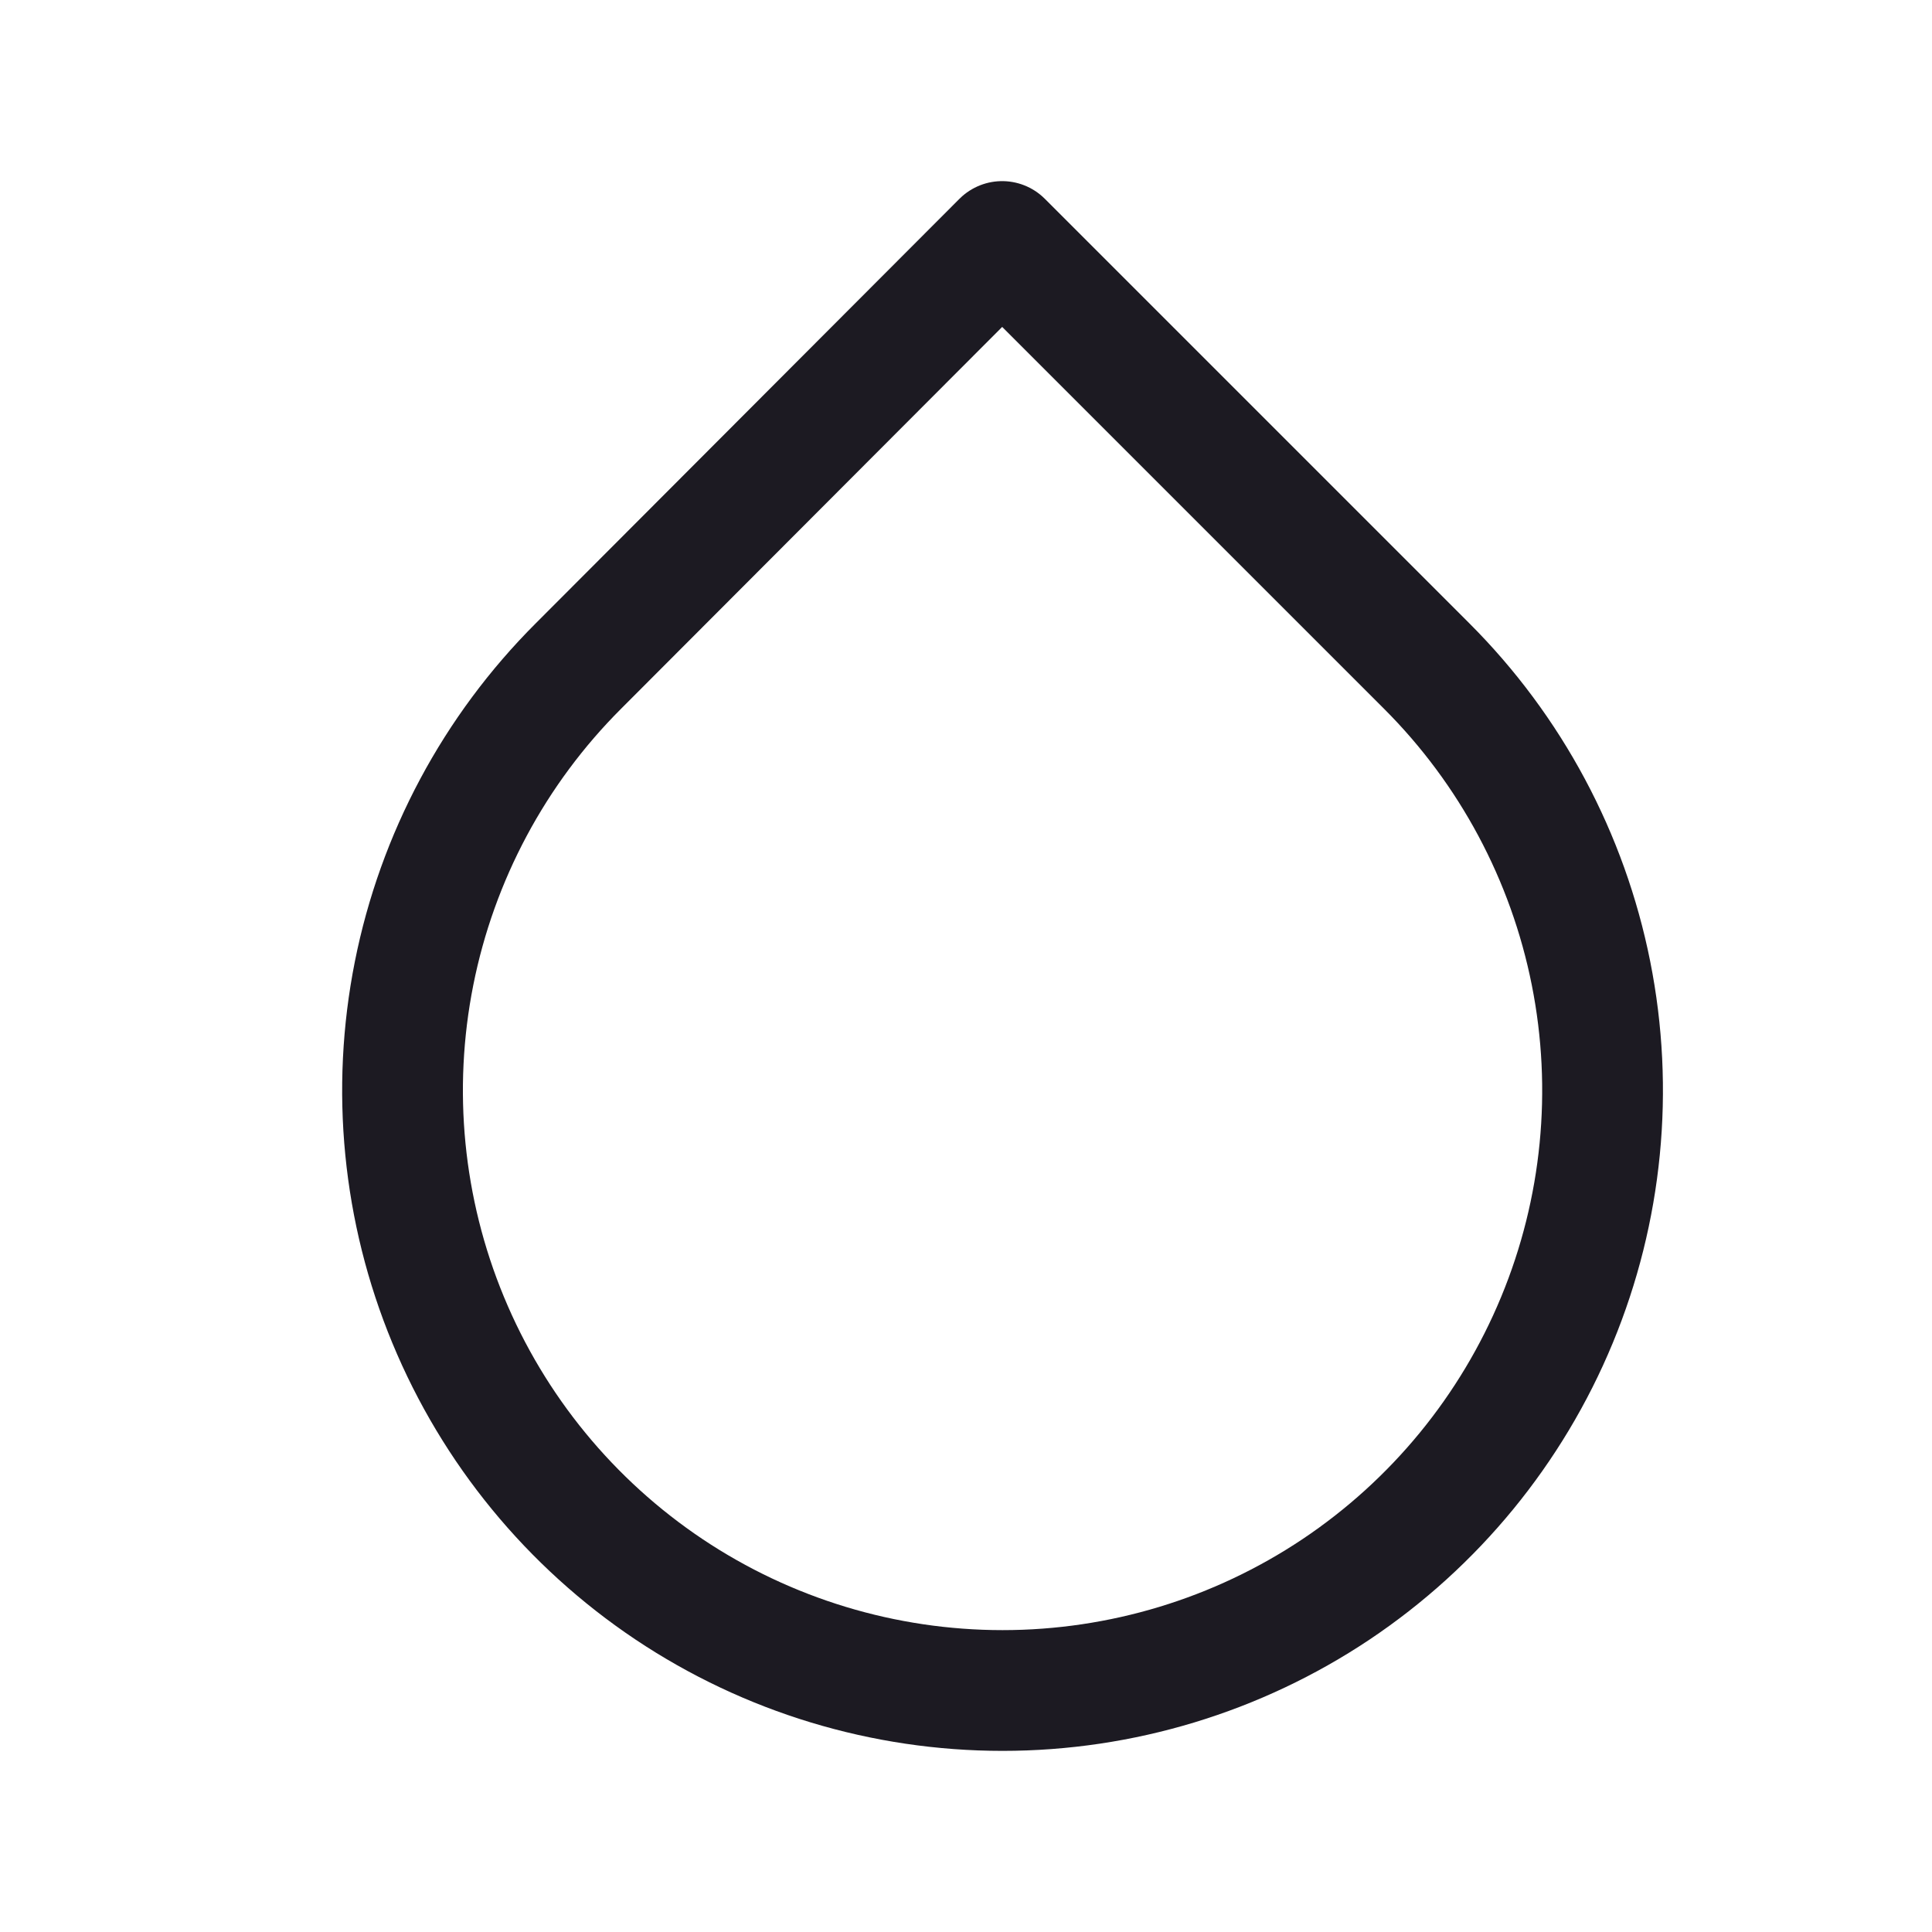 <svg width="24" height="24" viewBox="0 0 24 24" fill="none" xmlns="http://www.w3.org/2000/svg">
<path d="M12.449 3L17.723 8.274C18.766 9.316 19.476 10.644 19.764 12.09C20.052 13.536 19.905 15.035 19.341 16.397C18.777 17.76 17.822 18.924 16.596 19.744C15.37 20.563 13.928 21 12.454 21C10.979 21 9.538 20.563 8.312 19.744C7.086 18.924 6.131 17.76 5.567 16.397C5.003 15.035 4.856 13.536 5.144 12.09C5.432 10.644 6.142 9.316 7.185 8.274L12.449 3Z" stroke="#1C1A22" stroke-width="1.5" stroke-linecap="round" stroke-linejoin="round"/>
</svg>
